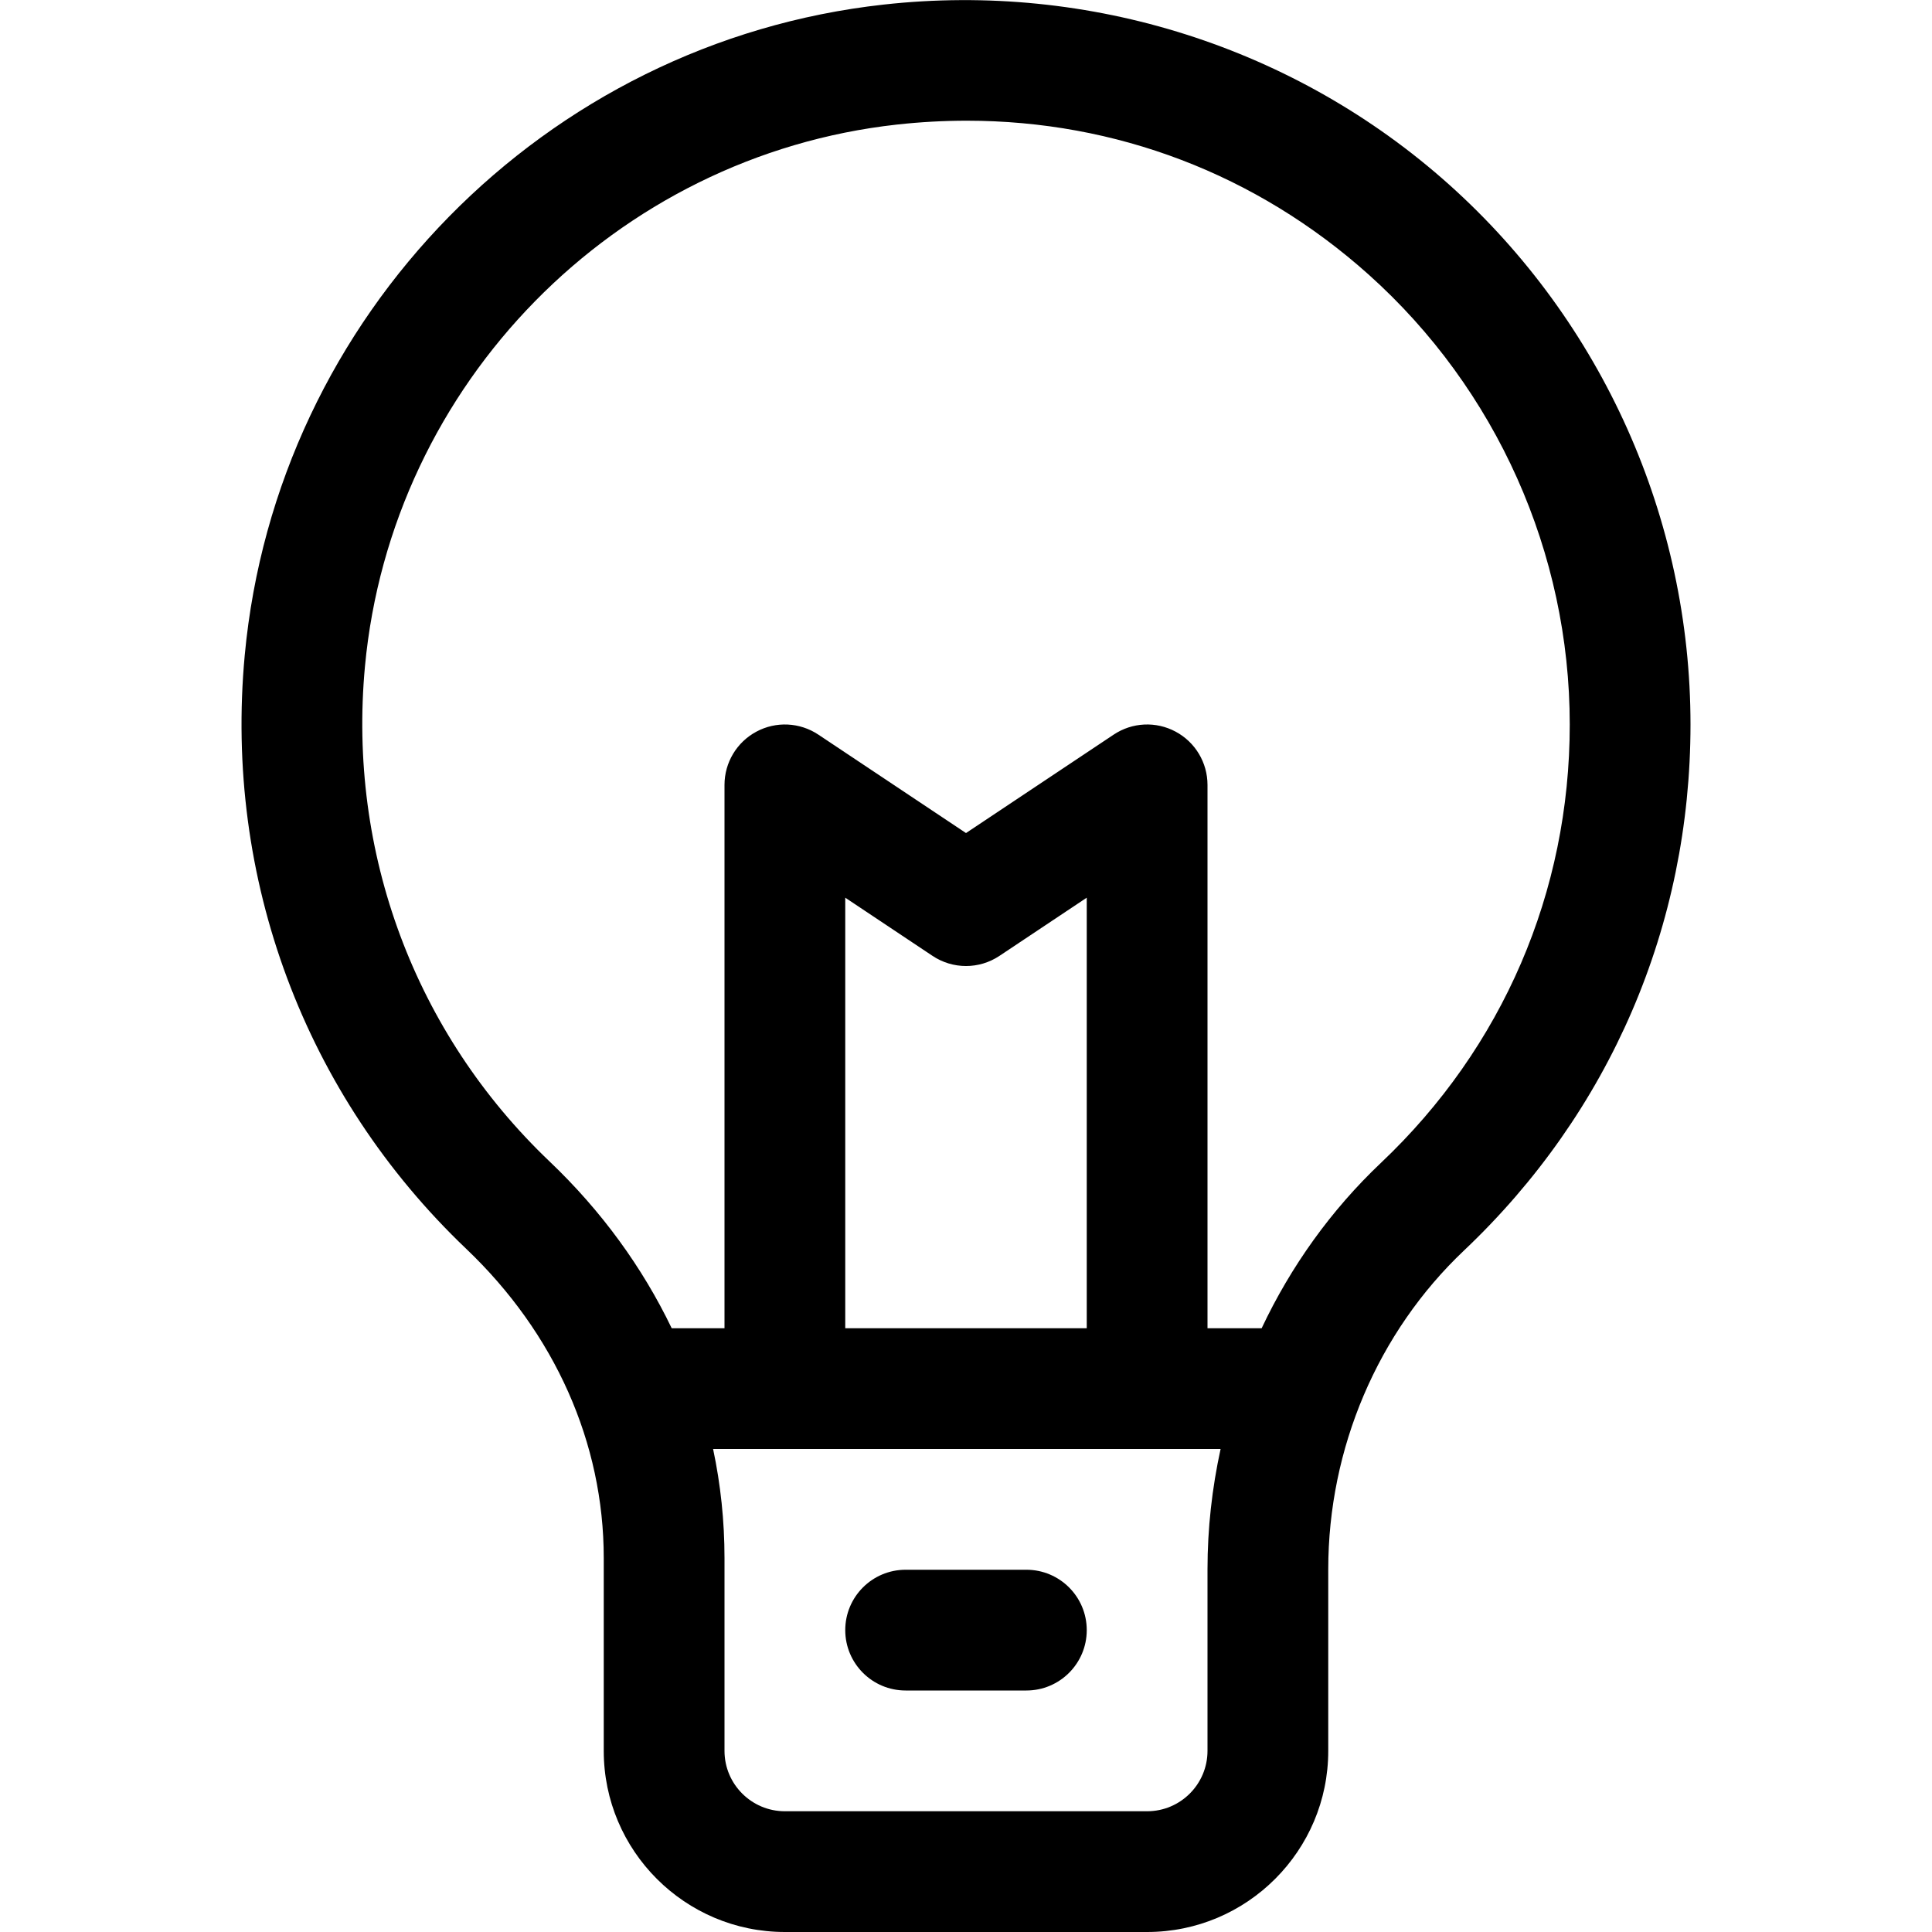 <?xml version="1.0" encoding="utf-8"?>
<!-- Generator: Adobe Illustrator 21.0.0, SVG Export Plug-In . SVG Version: 6.00 Build 0)  -->
<svg version="1.1" id="圖層_1" xmlns="http://www.w3.org/2000/svg" xmlns:xlink="http://www.w3.org/1999/xlink" x="0px" y="0px"
	 viewBox="0 0 80 80" enable-background="new 0 0 80 80" xml:space="preserve">
<path d="M60.006,7.645c-6.347-5.682-14.875-8.405-23.419-7.455
	C22.568,1.74,11.443,13.071,10.134,27.132c-0.861,9.246,2.482,18.206,9.173,24.581
	C22.979,55.209,25,59.756,25,64.514V72.5c0,4.136,3.364,7.5,7.5,7.5h15c4.136,0,7.5-3.364,7.5-7.5
	v-7.522c0-5.006,2.049-9.816,5.621-13.197C66.669,46.056,70,38.32,70,30
	C70,21.48,66.357,13.332,60.006,7.645z M50,72.5c0,1.379-1.121,2.5-2.5,2.5h-15
	c-1.379,0-2.5-1.121-2.5-2.5v-7.986C30,62.984,29.84,61.474,29.528,60h21.014
	C50.188,61.623,50,63.291,50,64.978V72.5z M45,55H35V37.171l3.613,2.409
	c0.84,0.561,1.934,0.561,2.773,0L45,37.171V55z M57.184,48.149
	C55.114,50.108,53.449,52.442,52.242,55H50V32.5c0-0.922-0.508-1.77-1.32-2.204
	c-0.814-0.437-1.8-0.389-2.566,0.124L40,34.495l-6.113-4.075
	c-0.767-0.512-1.754-0.561-2.566-0.124C30.508,30.73,30,31.578,30,32.5V55h-2.186
	c-1.214-2.524-2.911-4.863-5.058-6.907c-5.576-5.313-8.361-12.784-7.644-20.498
	C16.203,15.887,25.466,6.45,37.138,5.158c0.971-0.107,1.937-0.16,2.894-0.16
	c6.171,0,11.994,2.212,16.64,6.371C61.964,16.109,65,22.9,65,30
	C65,36.933,62.225,43.379,57.184,48.149z M45,67.5c0,1.381-1.119,2.5-2.5,2.5h-5
	c-1.381,0-2.5-1.119-2.5-2.5s1.119-2.5,2.5-2.5h5C43.881,65,45,66.119,45,67.5z"/>
</svg>
